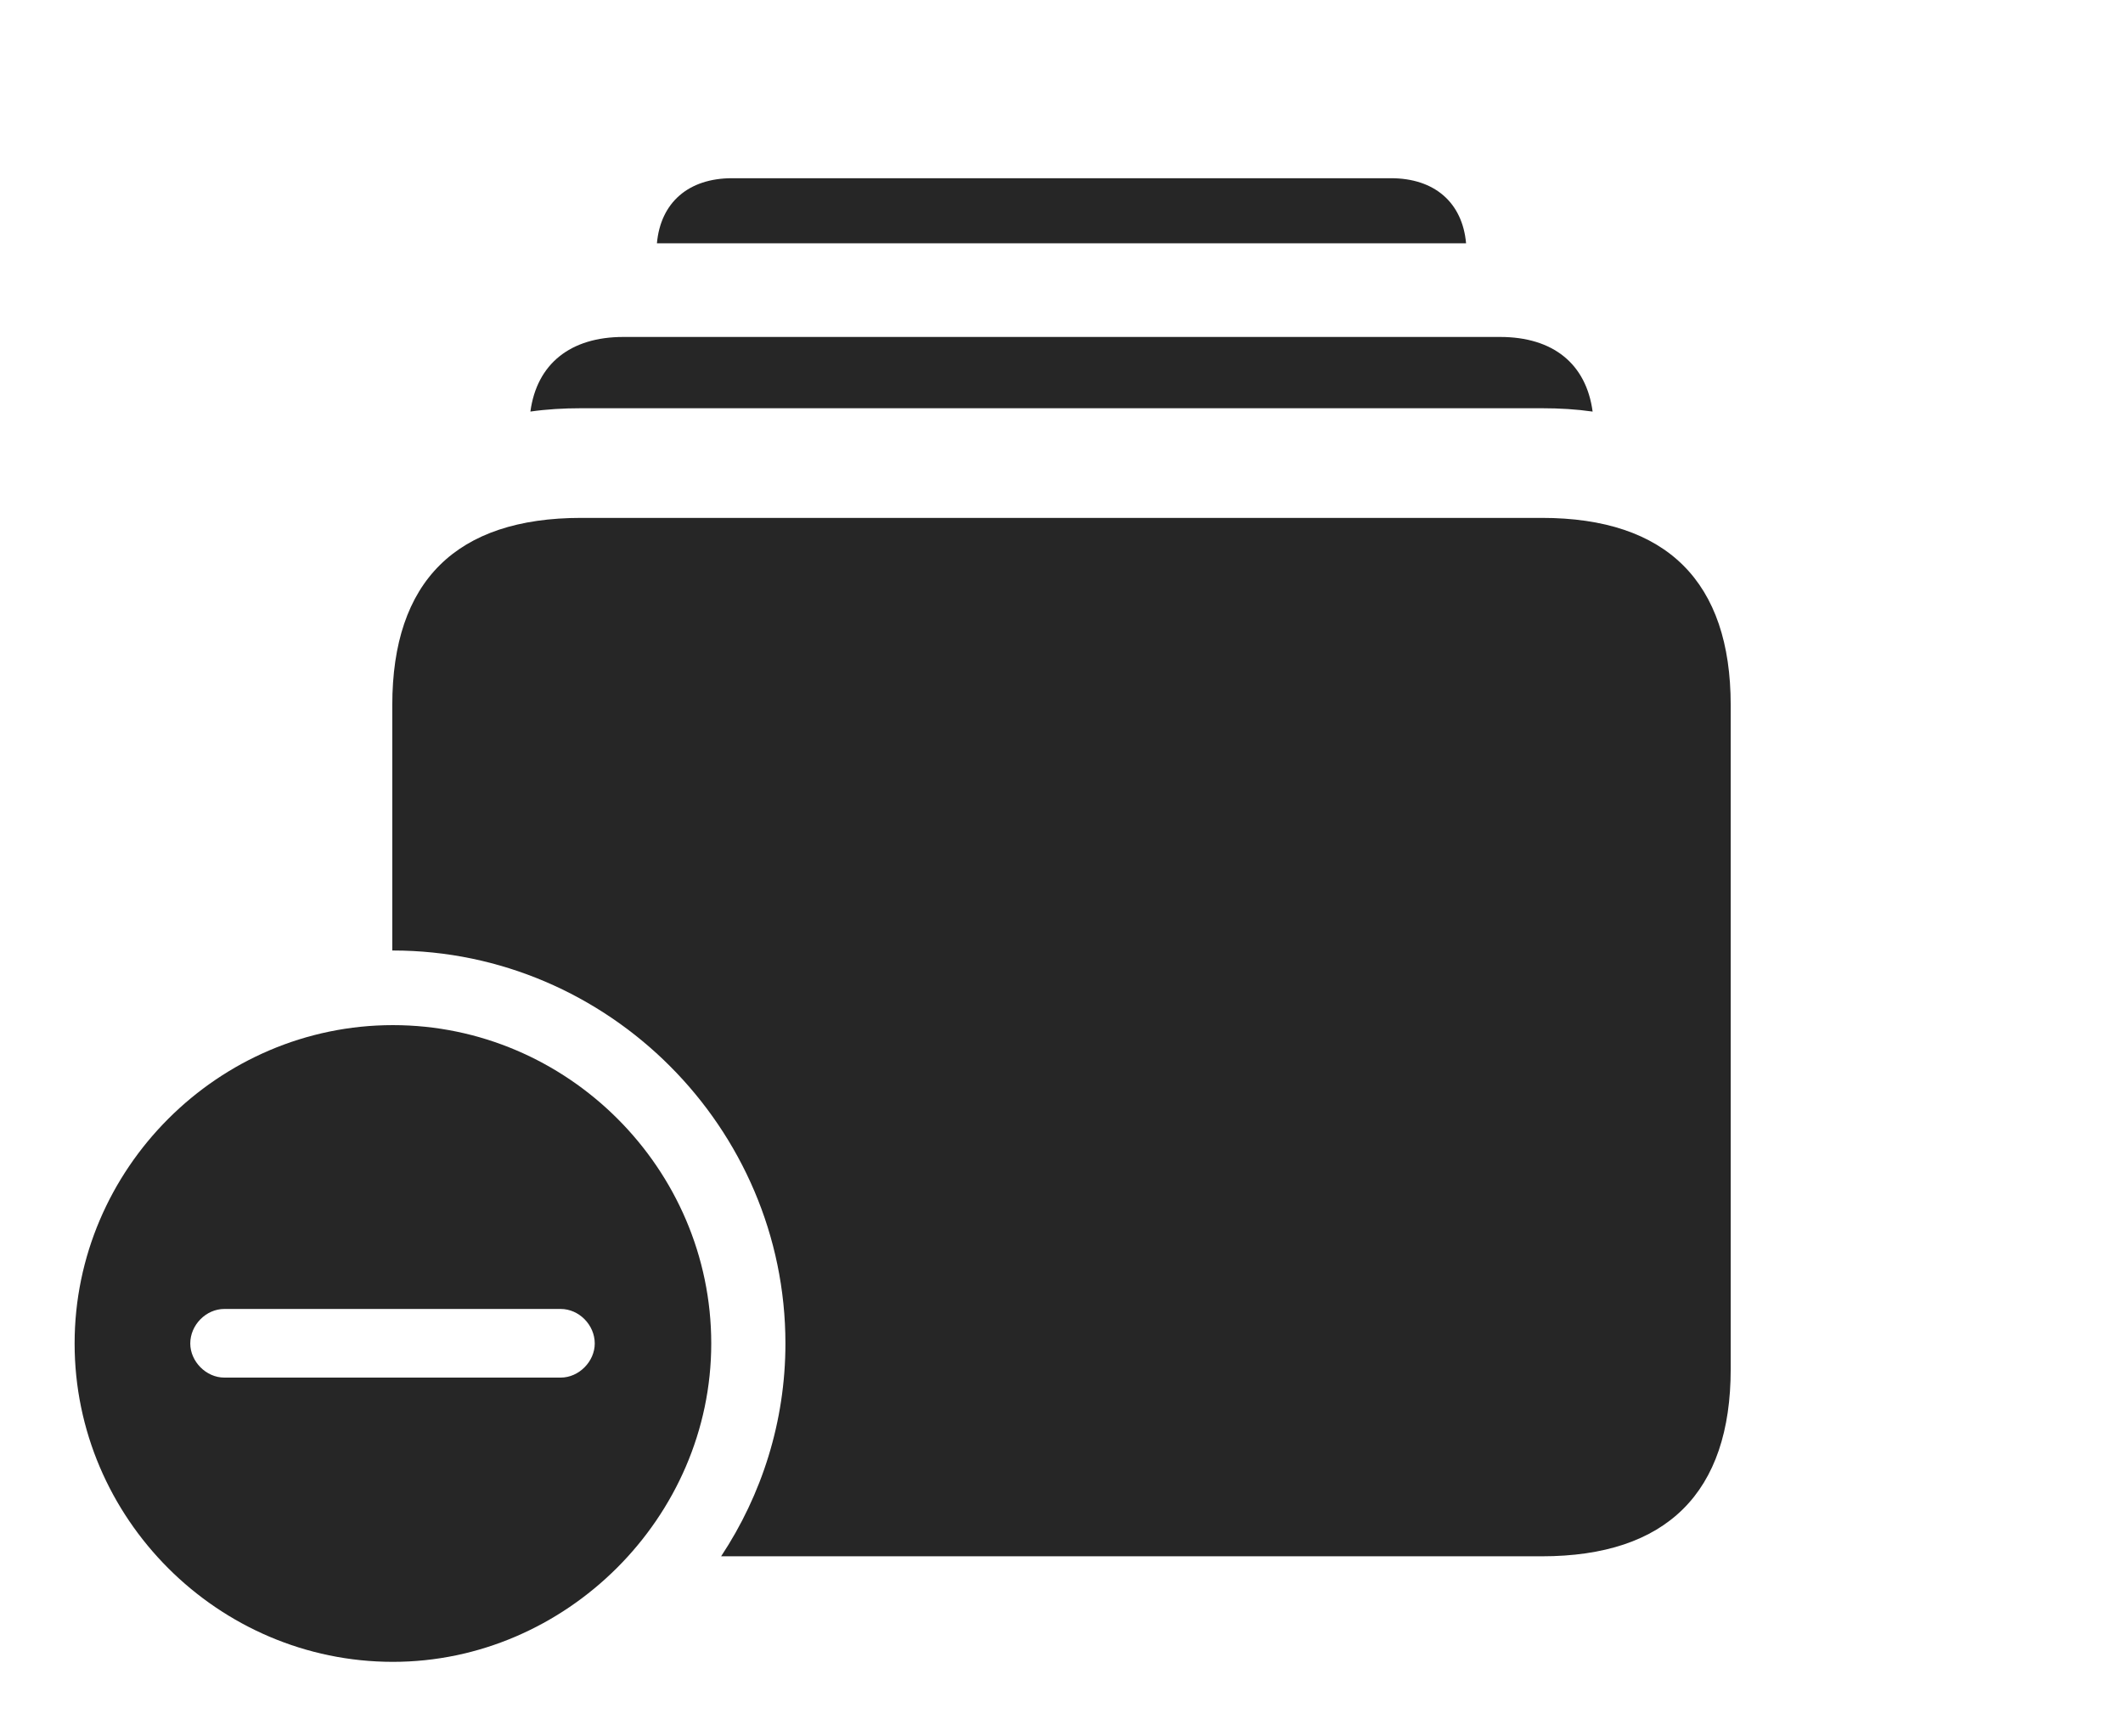<?xml version="1.0" encoding="UTF-8"?>
<!--Generator: Apple Native CoreSVG 232.5-->
<!DOCTYPE svg
PUBLIC "-//W3C//DTD SVG 1.1//EN"
       "http://www.w3.org/Graphics/SVG/1.1/DTD/svg11.dtd">
<svg version="1.1" xmlns="http://www.w3.org/2000/svg" xmlns:xlink="http://www.w3.org/1999/xlink" width="161.901" height="132.373">
 <g>
  <rect height="132.373" opacity="0" width="161.901" x="0" y="0"/>
  <path d="M111.804 18.553L50.097 18.553C50.375 15.443 52.503 13.589 55.827 13.589L106.074 13.589C109.398 13.589 111.526 15.443 111.804 18.553Z" fill="#000000" fill-opacity="0.85"/>
  <path d="M121.454 31.383C120.225 31.206 118.926 31.128 117.576 31.128L44.325 31.128C42.976 31.128 41.677 31.205 40.448 31.382C40.939 27.755 43.486 25.693 47.535 25.693L114.399 25.693C118.449 25.693 120.969 27.755 121.454 31.383Z" fill="#000000" fill-opacity="0.85"/>
  <path d="M131.984 53.763L131.984 104.394C131.984 113.801 127.115 118.668 117.576 118.668L54.993 118.668C58.093 113.981 59.897 108.395 59.897 102.441C59.897 85.989 46.384 72.476 29.965 72.476C29.949 72.476 29.932 72.476 29.916 72.479L29.916 53.763C29.916 44.325 34.786 39.489 44.325 39.489L117.576 39.489C127.115 39.489 131.984 44.37 131.984 53.763Z" fill="#000000" fill-opacity="0.85"/>
  <path d="M54.24 102.441C54.24 115.709 43.151 126.716 29.965 126.716C16.645 126.716 5.69 115.777 5.69 102.441C5.69 89.121 16.645 78.166 29.965 78.166C43.267 78.166 54.24 89.106 54.24 102.441ZM17.11 99.808C15.711 99.808 14.51 101.027 14.51 102.441C14.51 103.807 15.711 105.042 17.11 105.042L42.756 105.042C44.156 105.042 45.356 103.807 45.356 102.441C45.356 101.027 44.156 99.808 42.756 99.808Z" fill="#000000" fill-opacity="0.85"/>
 </g>
</svg>
